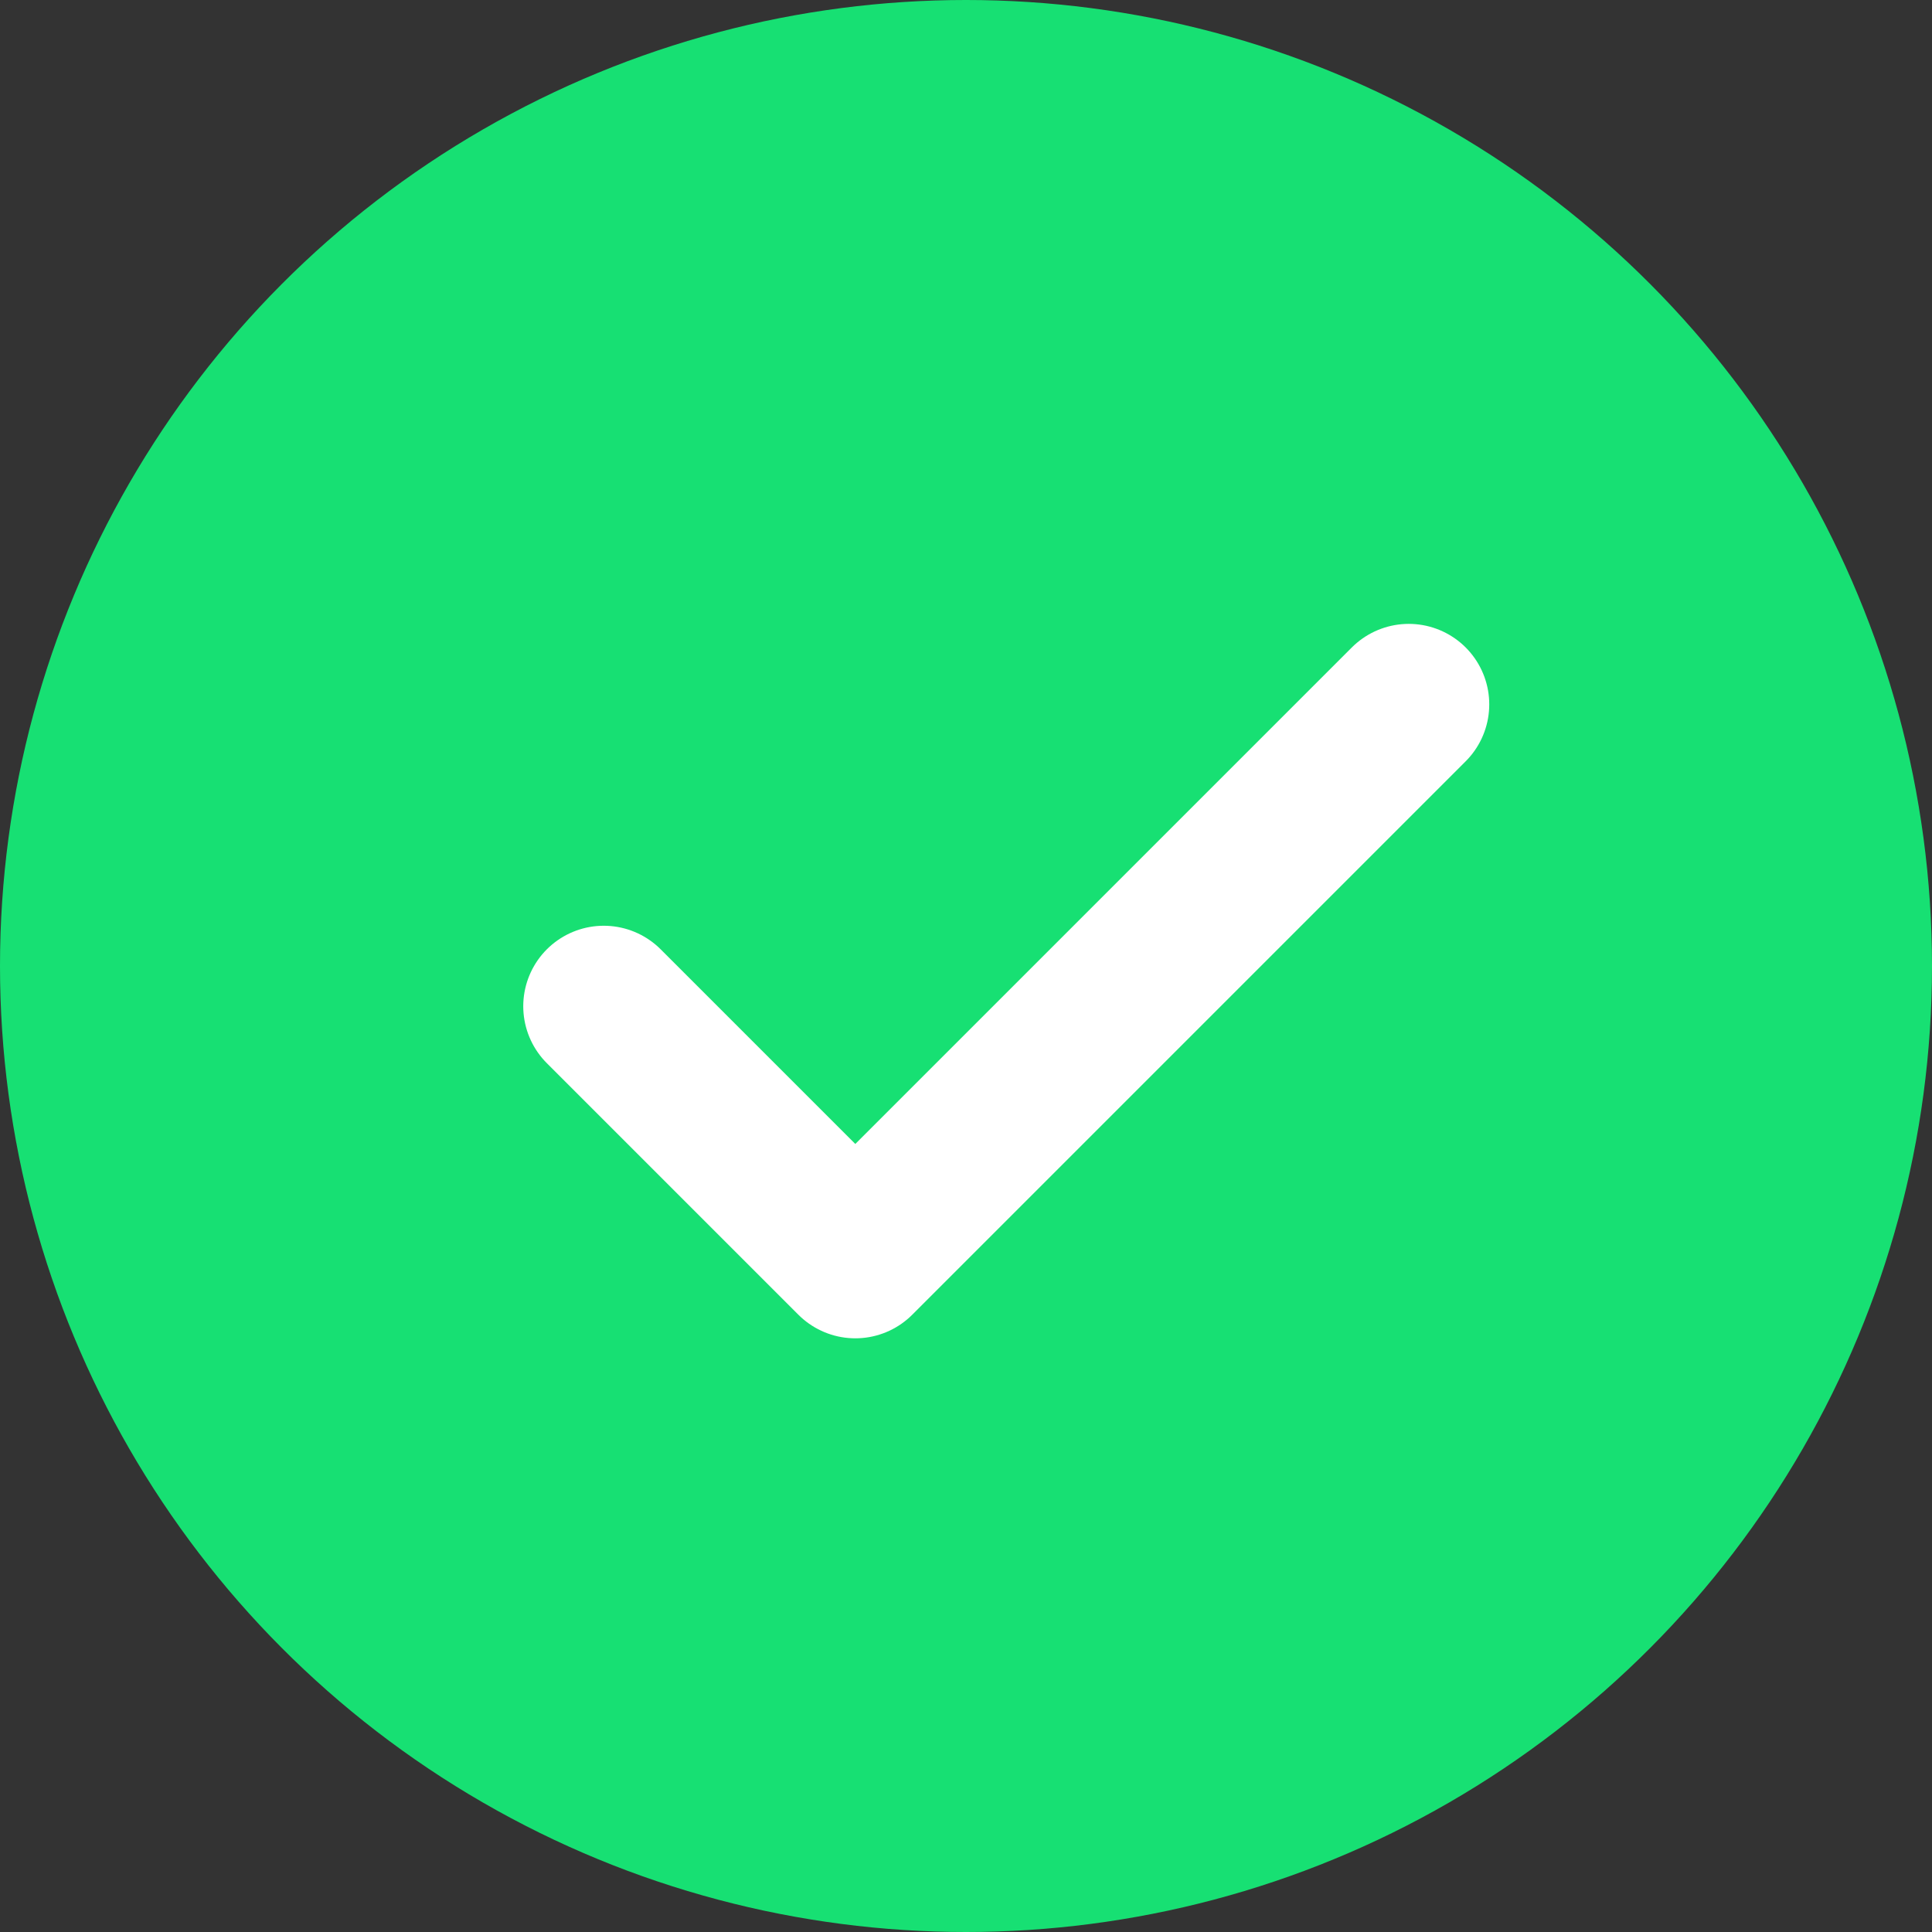 <svg width="24" height="24" viewBox="0 0 24 24" fill="none" xmlns="http://www.w3.org/2000/svg">
<rect x="0" y="0" width="24" height="24" fill="#333333" stroke="none"/>
<circle cx="12" cy="12" r="12" fill="#17E073"/>
<path d="M17.5 8.75L10.625 15.625L7.5 12.5" stroke="white" stroke-width="2" stroke-linecap="round" stroke-linejoin="round"/>
</svg>
